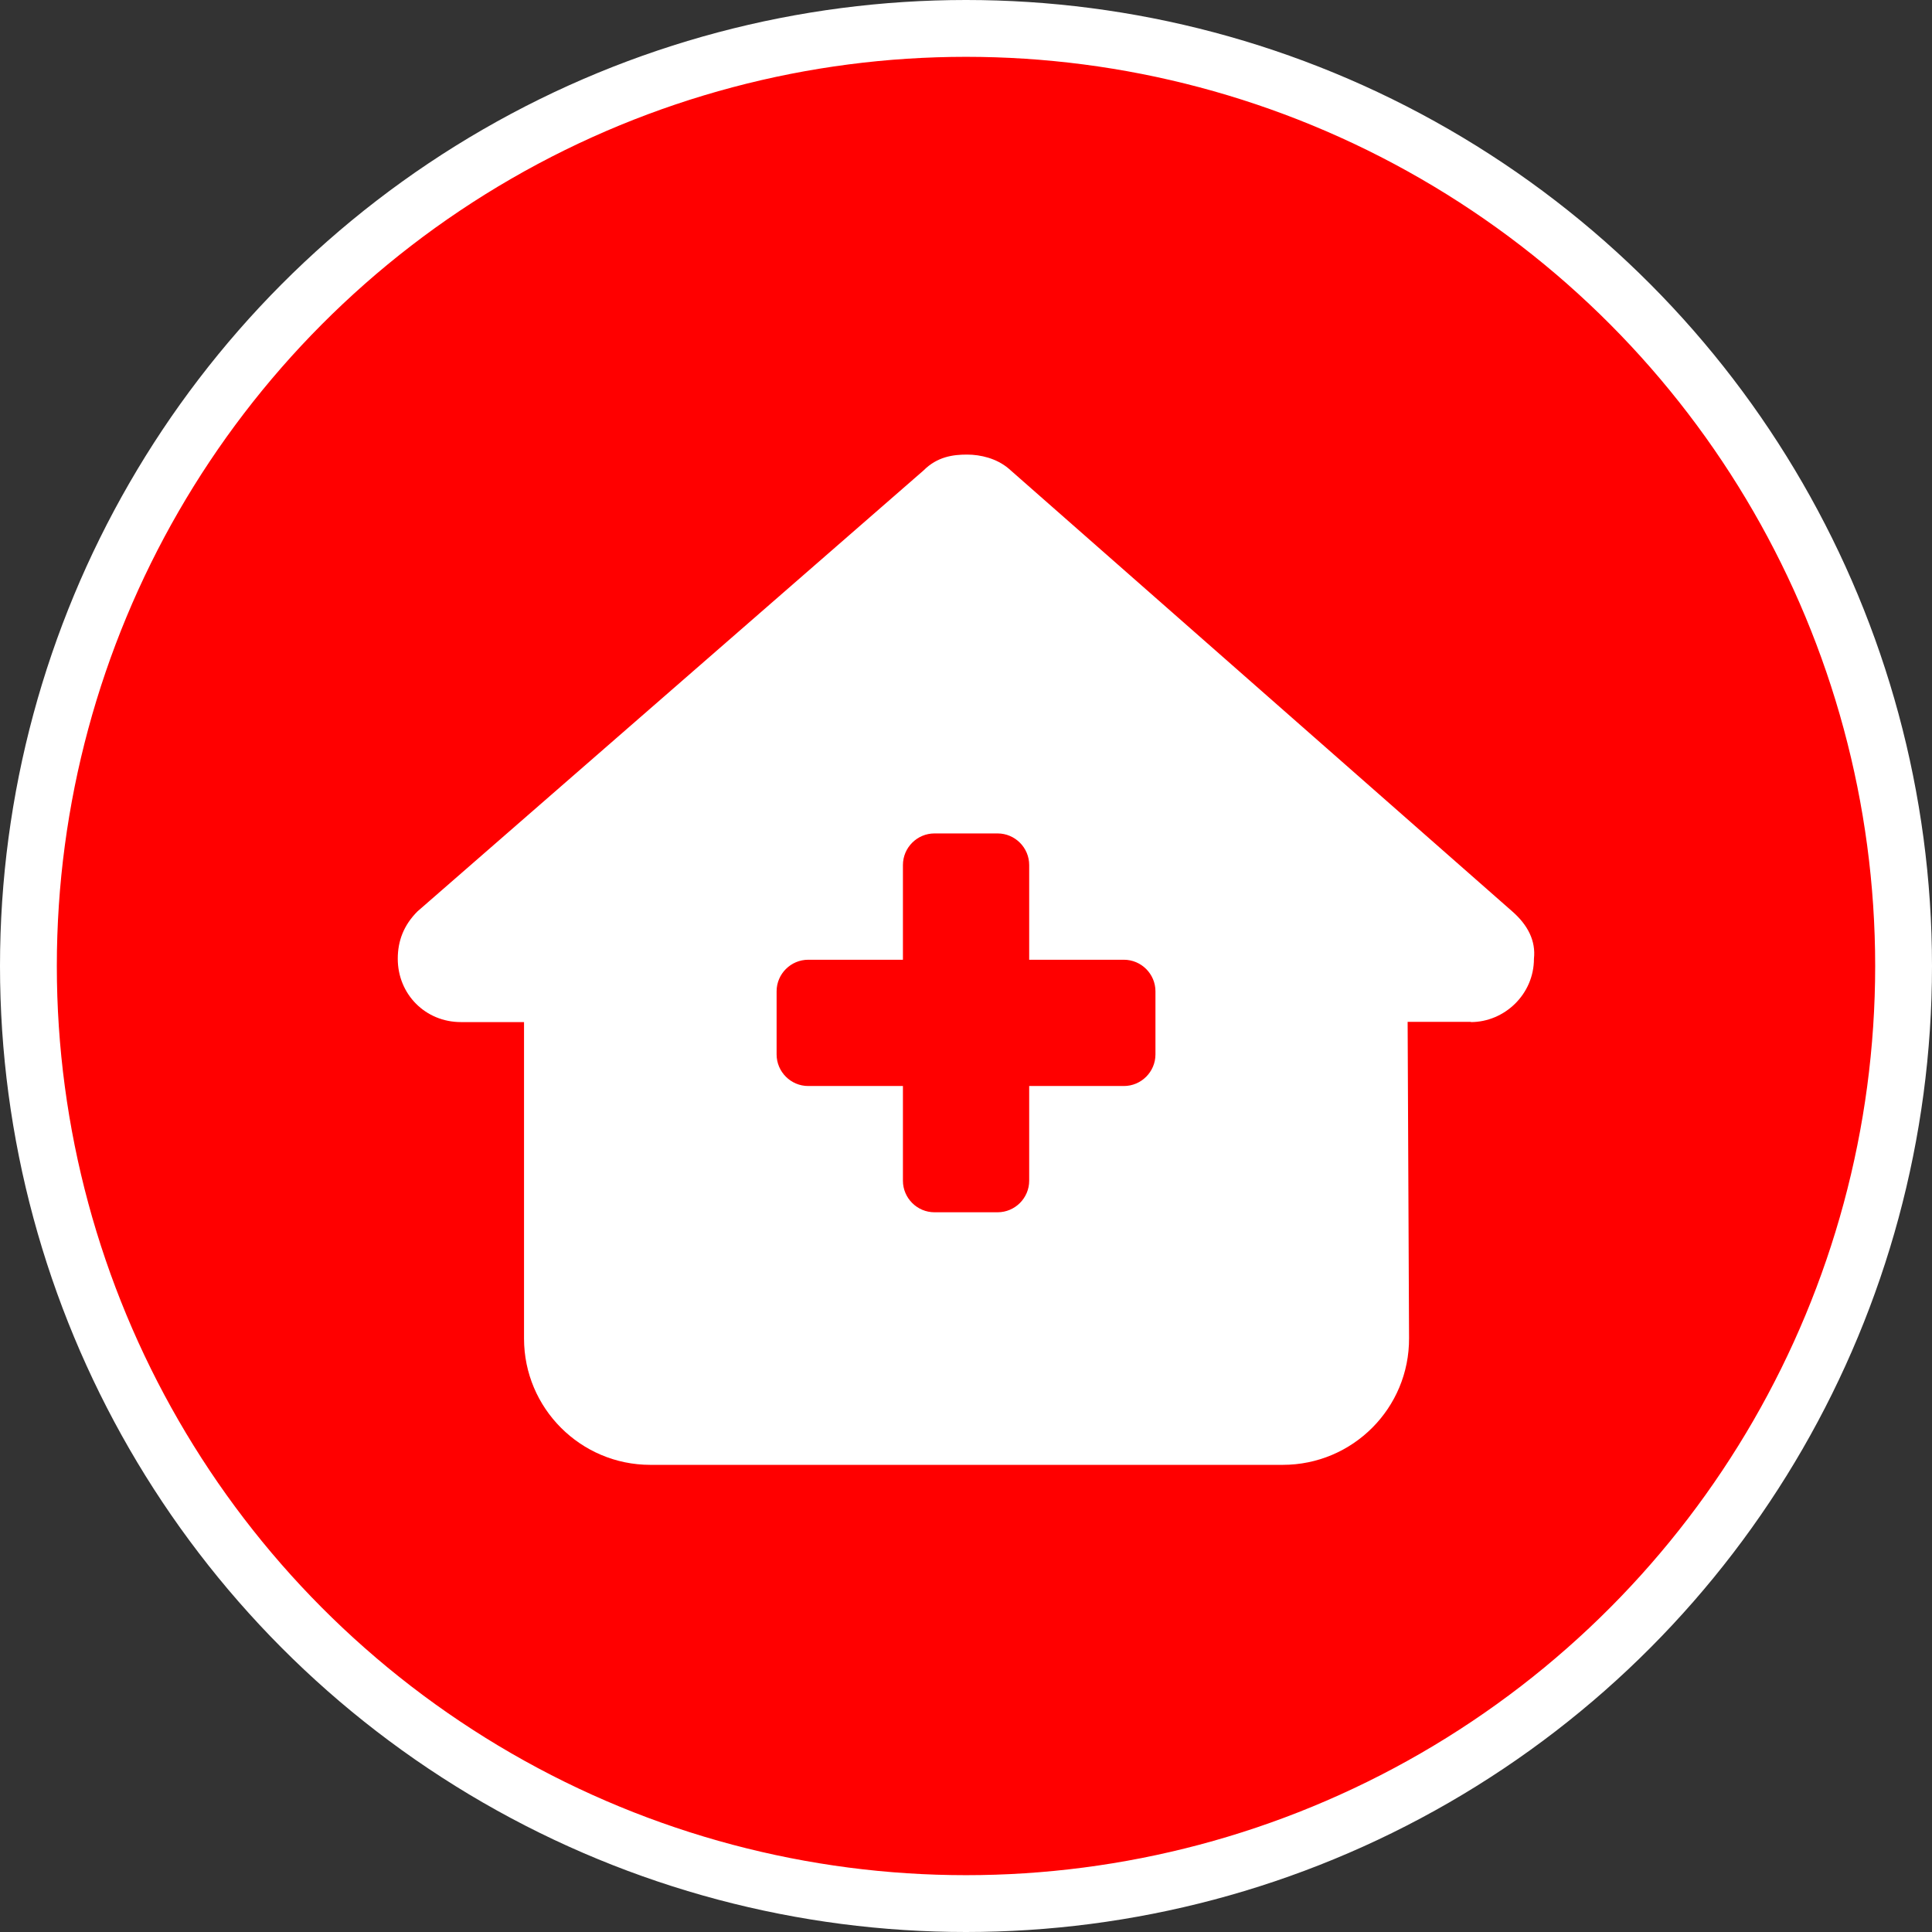 <svg width="34" height="34" viewBox="0 0 34 34" fill="none" xmlns="http://www.w3.org/2000/svg">
<rect x="0" y="0" width="34" height="34" fill="#333333" stroke="none"/>
<circle cx="17" cy="17" r="16.5" fill="#FF0000" stroke="white"/>
<path d="M25.884 17.987C26.474 17.987 26.995 17.501 26.995 16.872C27.029 16.56 26.891 16.282 26.613 16.039L17.747 8.243C17.539 8.069 17.261 8 17.018 8C16.775 8 16.497 8.035 16.254 8.278L7.347 16.039C7.104 16.282 7 16.56 7 16.872C7 17.497 7.486 17.987 8.111 17.987H9.222V23.557C9.222 24.783 10.219 25.779 11.445 25.779H22.574C23.807 25.779 24.804 24.779 24.797 23.547L24.772 17.983H25.884V17.987ZM15.89 15.223C15.89 14.917 16.14 14.667 16.445 14.667H17.556C17.862 14.667 18.112 14.917 18.112 15.223V16.89H19.779C20.084 16.89 20.334 17.14 20.334 17.445V18.556C20.334 18.862 20.084 19.112 19.779 19.112H18.112V20.779C18.112 21.084 17.862 21.334 17.556 21.334H16.445C16.14 21.334 15.89 21.084 15.89 20.779V19.112H14.223C13.917 19.112 13.667 18.862 13.667 18.556V17.445C13.667 17.14 13.917 16.89 14.223 16.89H15.89V15.223Z" fill="white"/>
</svg>
